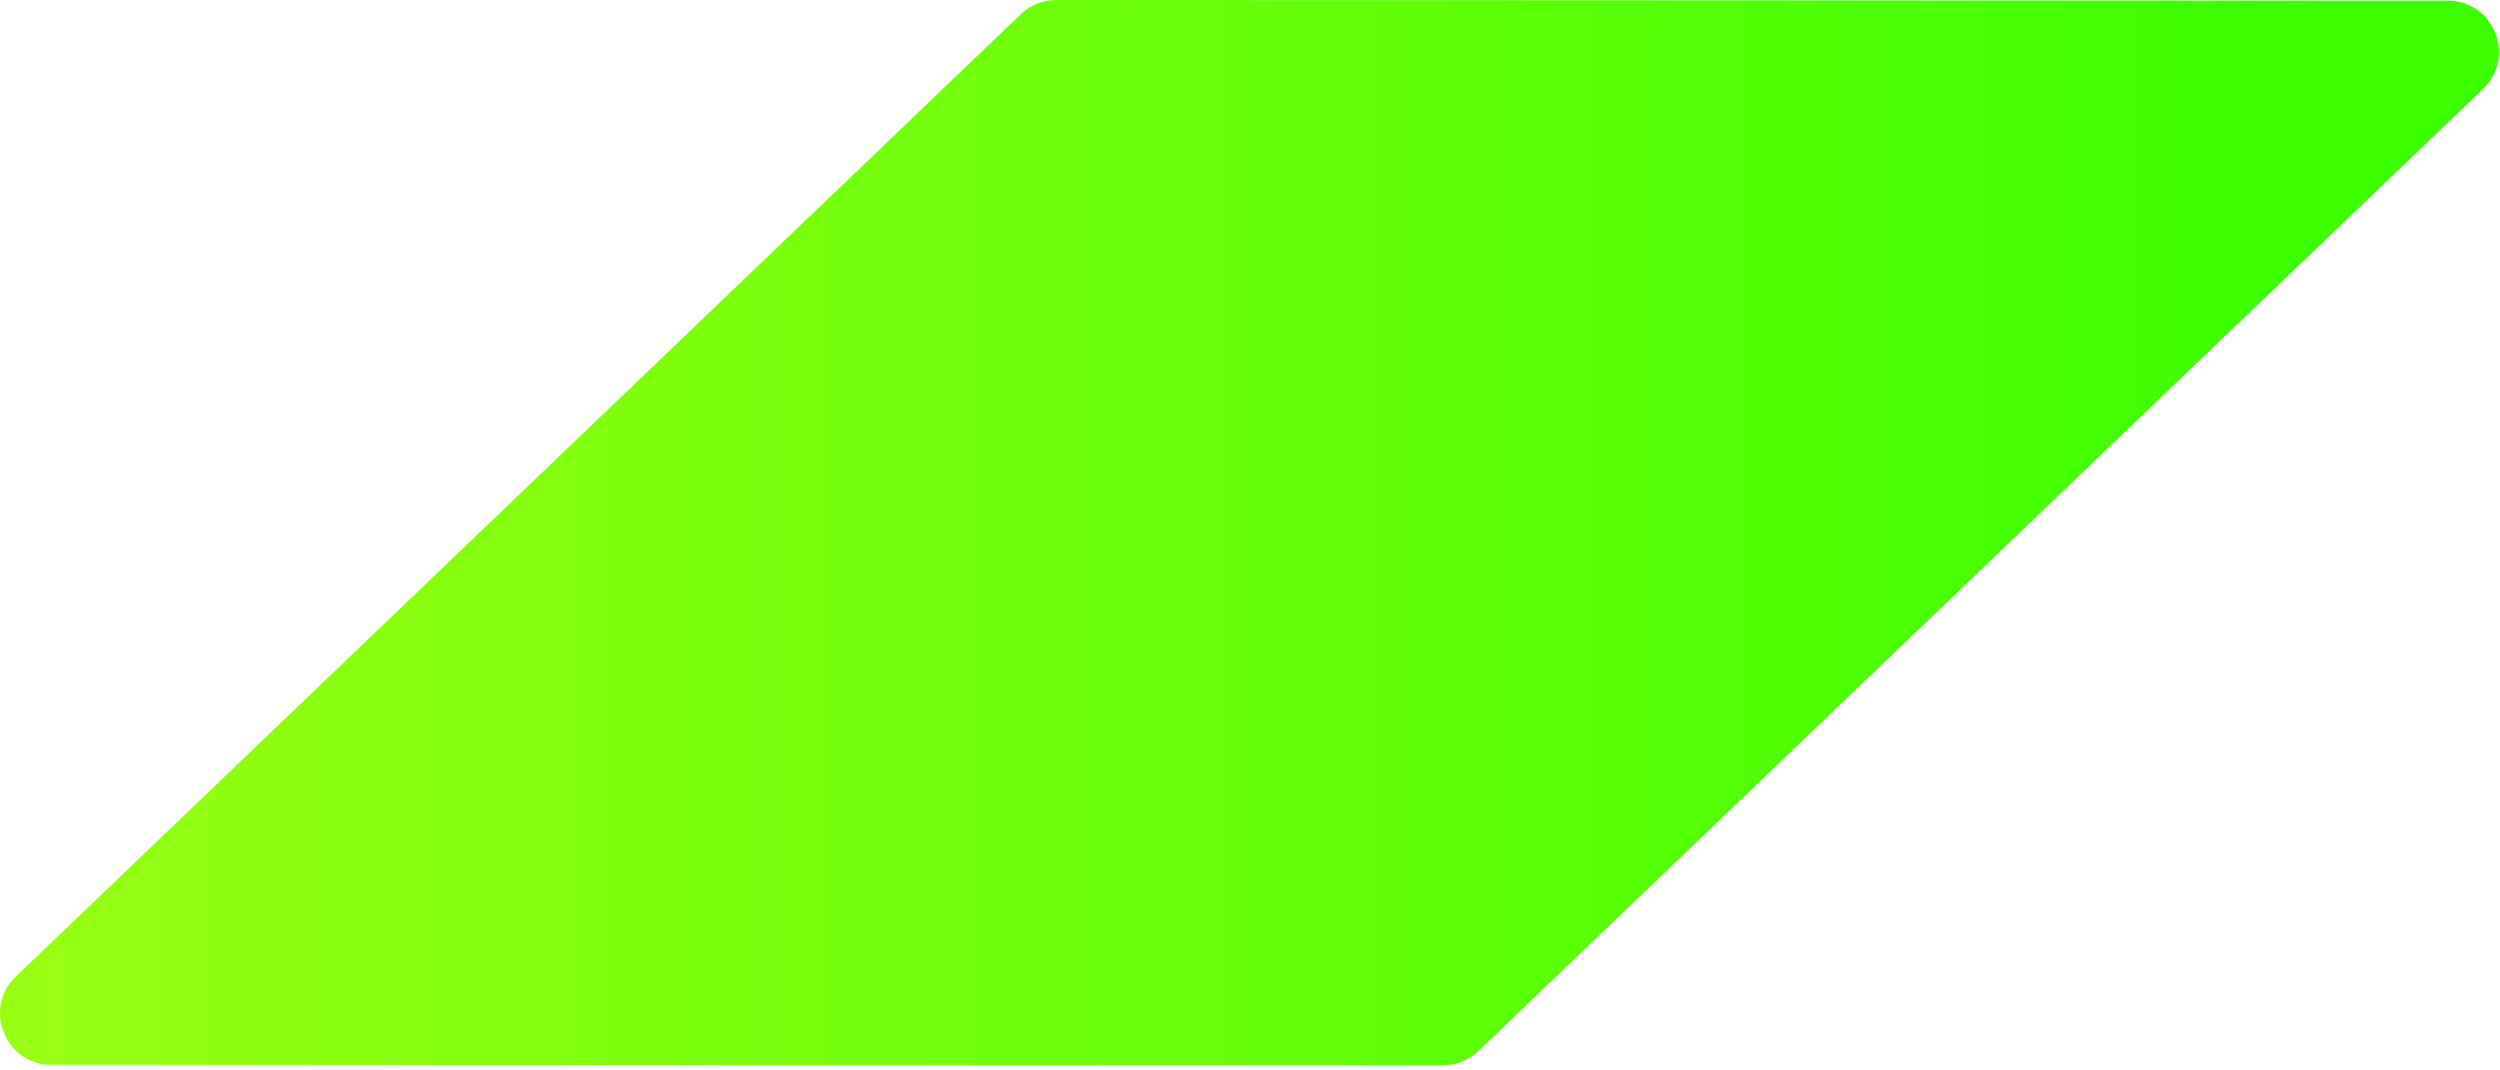 <svg width="362" height="155" viewBox="0 0 362 155" fill="none" xmlns="http://www.w3.org/2000/svg">
<path d="M152.948 0L354.408 0.101C361.098 0.101 364.378 8.261 359.538 12.891L214.038 152.22C212.658 153.54 210.808 154.28 208.898 154.28L7.438 154.18C0.748 154.18 -2.532 146.021 2.308 141.391L147.808 2.061C149.188 0.741 151.038 0 152.948 0Z" fill="url(#paint0_linear_92_55)"/>
<defs>
<linearGradient id="paint0_linear_92_55" x1="-0.002" y1="77.15" x2="361.848" y2="77.15" gradientUnits="userSpaceOnUse">
<stop stop-color="#98FF13"/>
<stop offset="0.92" stop-color="#3BFF00"/>
</linearGradient>
</defs>
</svg>
